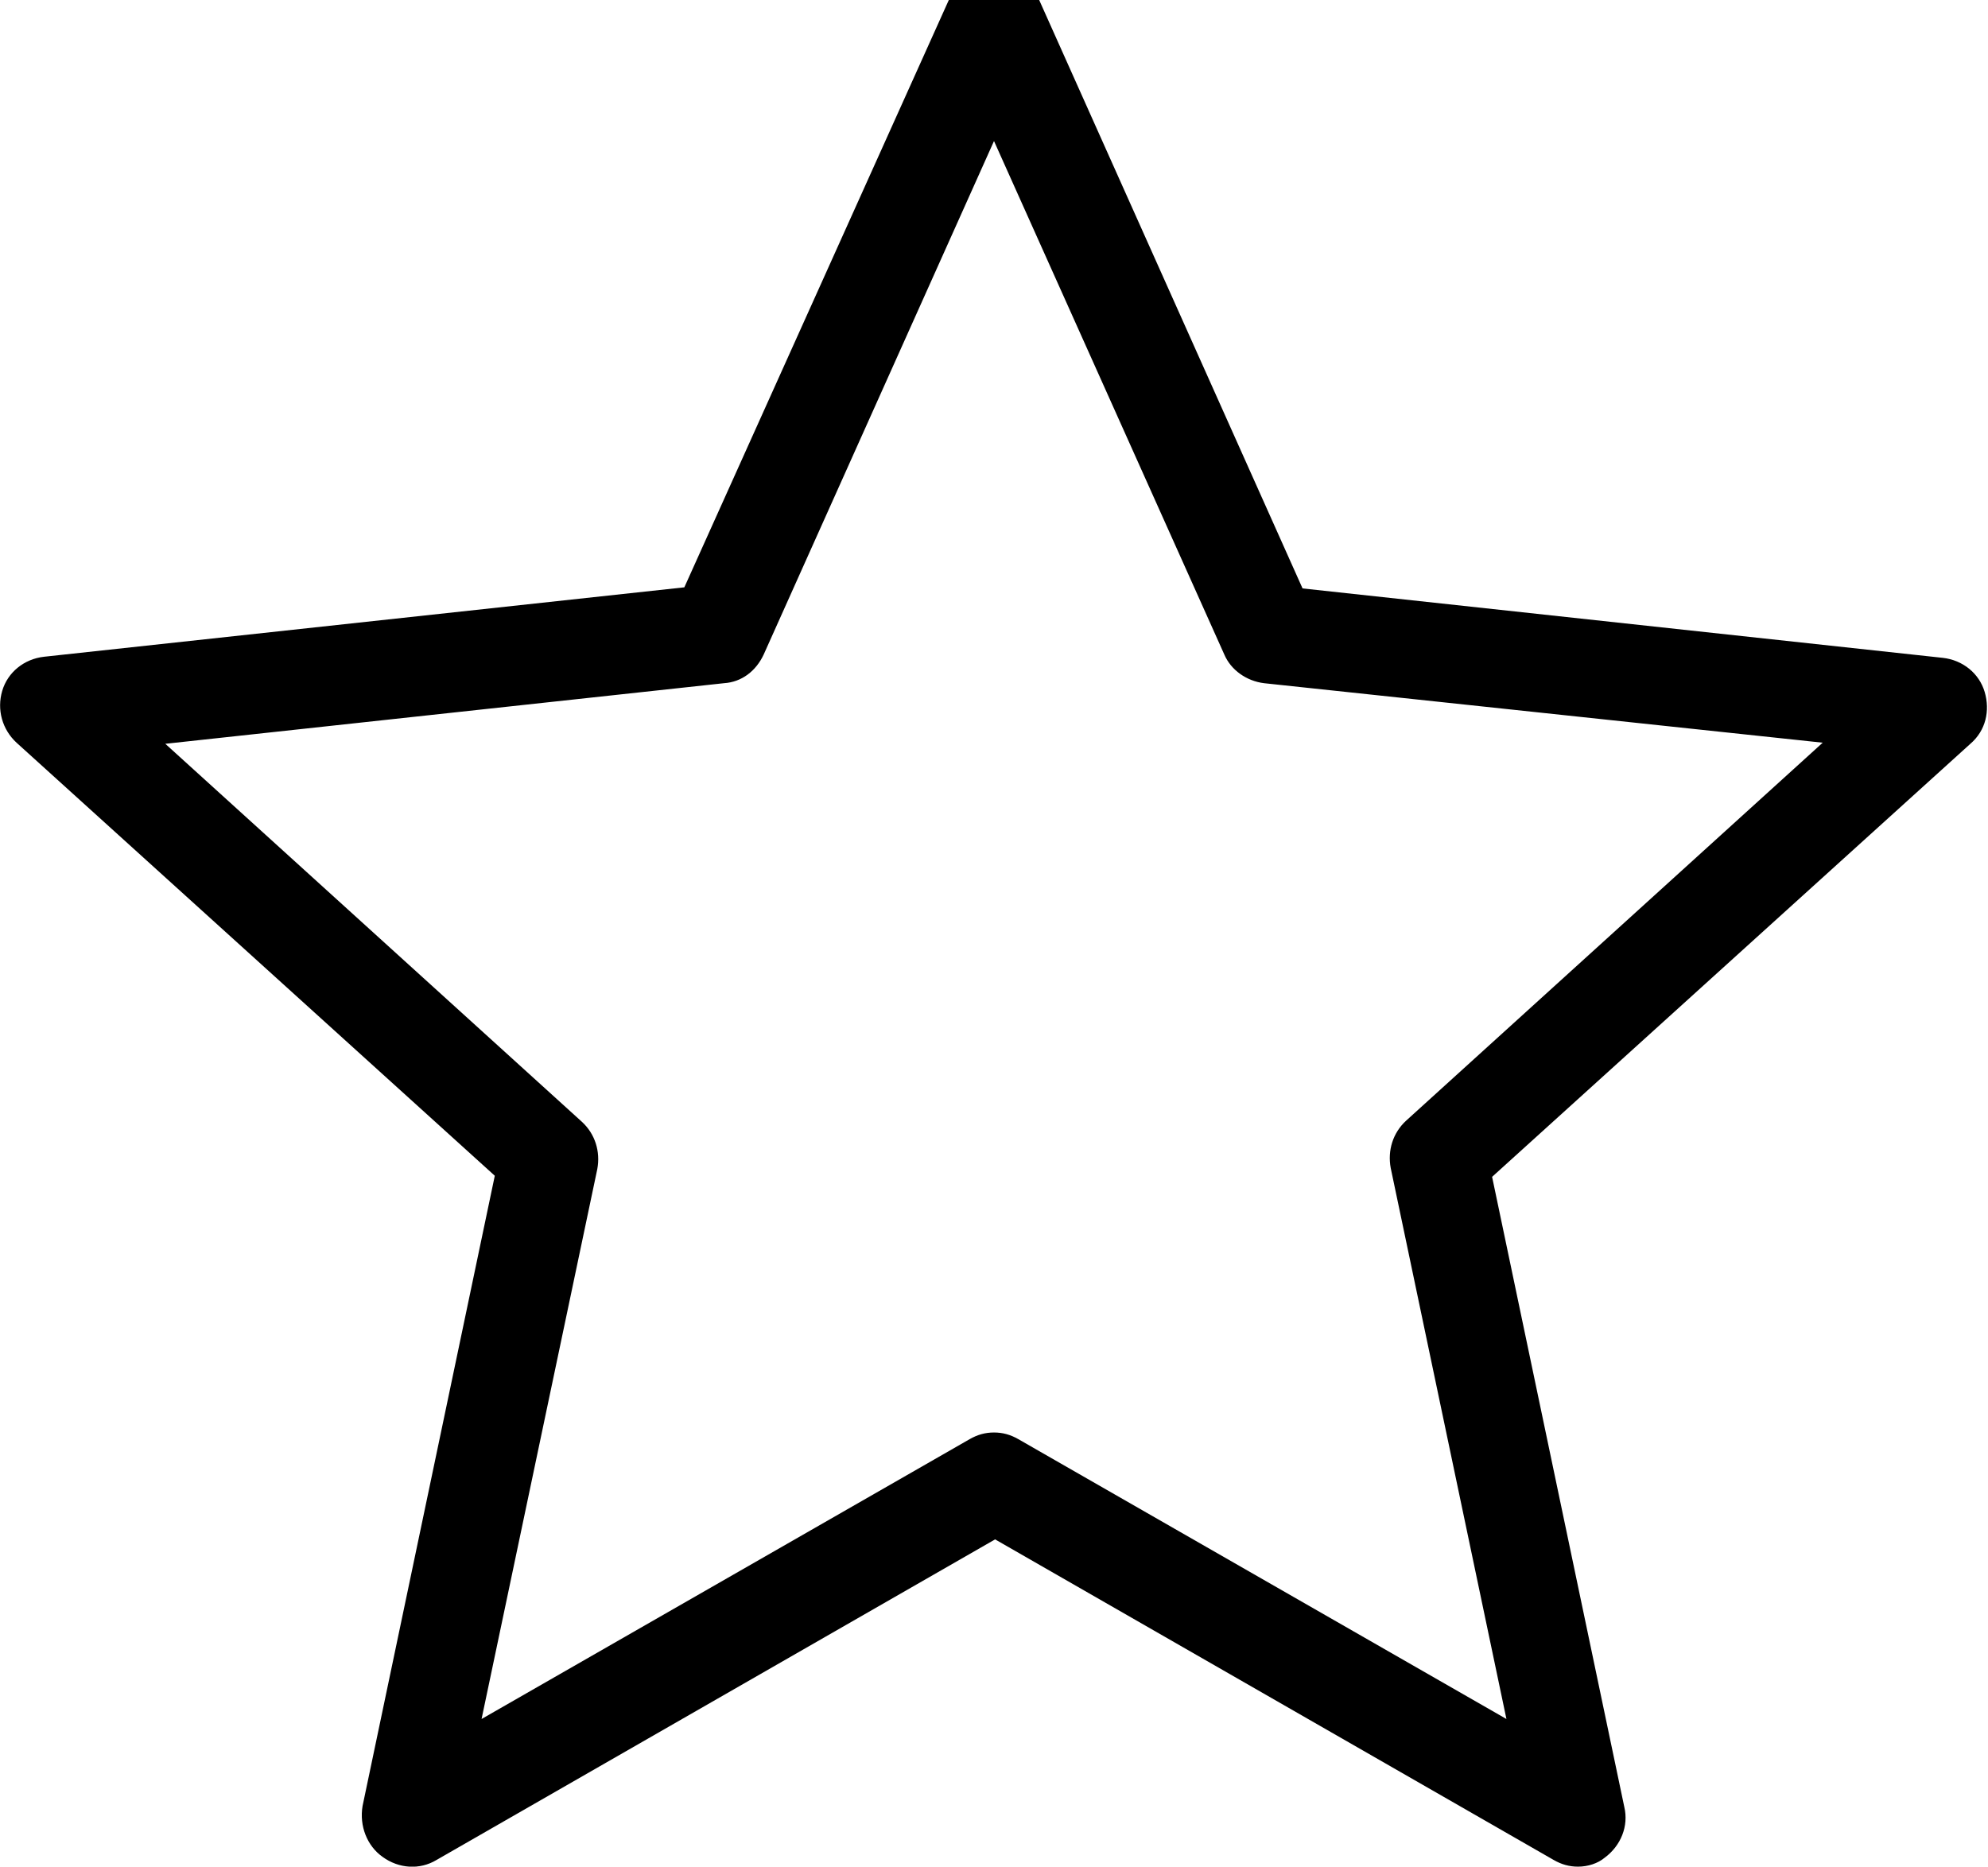 <?xml version="1.0" encoding="utf-8"?>
<!-- Generator: Adobe Illustrator 21.0.0, SVG Export Plug-In . SVG Version: 6.00 Build 0)  -->
<svg class="header__top-favorite-img" version="1.1" id="Слой_1" xmlns="http://www.w3.org/2000/svg" xmlns:xlink="http://www.w3.org/1999/xlink" x="0px" y="0px"
	 viewBox="0 0 180.4 169.4" style="enable-background:new 0 0 180.4 169.4;" xml:space="preserve">
<g>
	<path d="M143.2,169.4c-0.8,0-1.5-0.2-2.2-0.6l-50.7-29.1l-50.7,29.1c-1.5,0.9-3.4,0.8-4.9-0.3c-1.4-1-2.1-2.8-1.8-4.6l12-57.2
		L1.5,67.4c-1.3-1.2-1.8-3-1.3-4.7s2-2.9,3.8-3.1l58.1-6.3L86.1,0c0.7-1.6,2.3-2.7,4.1-2.7c1.8,0,3.4,1,4.1,2.7l23.9,53.4l58.1,6.3
		c1.8,0.2,3.3,1.4,3.8,3.1c0.5,1.7,0.1,3.5-1.3,4.7l-43.4,39.3l12,57.2c0.4,1.7-0.3,3.5-1.8,4.6C145,169.1,144.1,169.4,143.2,169.4z
		 M90.2,130c0.8,0,1.5,0.2,2.2,0.6l44.3,25.4L126.2,106c-0.3-1.6,0.2-3.2,1.4-4.3l37.8-34.3L114.7,62c-1.6-0.2-3-1.2-3.6-2.6
		L90.2,12.8L69.3,59.4c-0.7,1.5-2,2.5-3.6,2.6L15,67.5l37.8,34.3c1.2,1.1,1.7,2.7,1.4,4.3L43.7,156L88,130.6
		C88.7,130.2,89.4,130,90.2,130z"/>
</g>
</svg>
